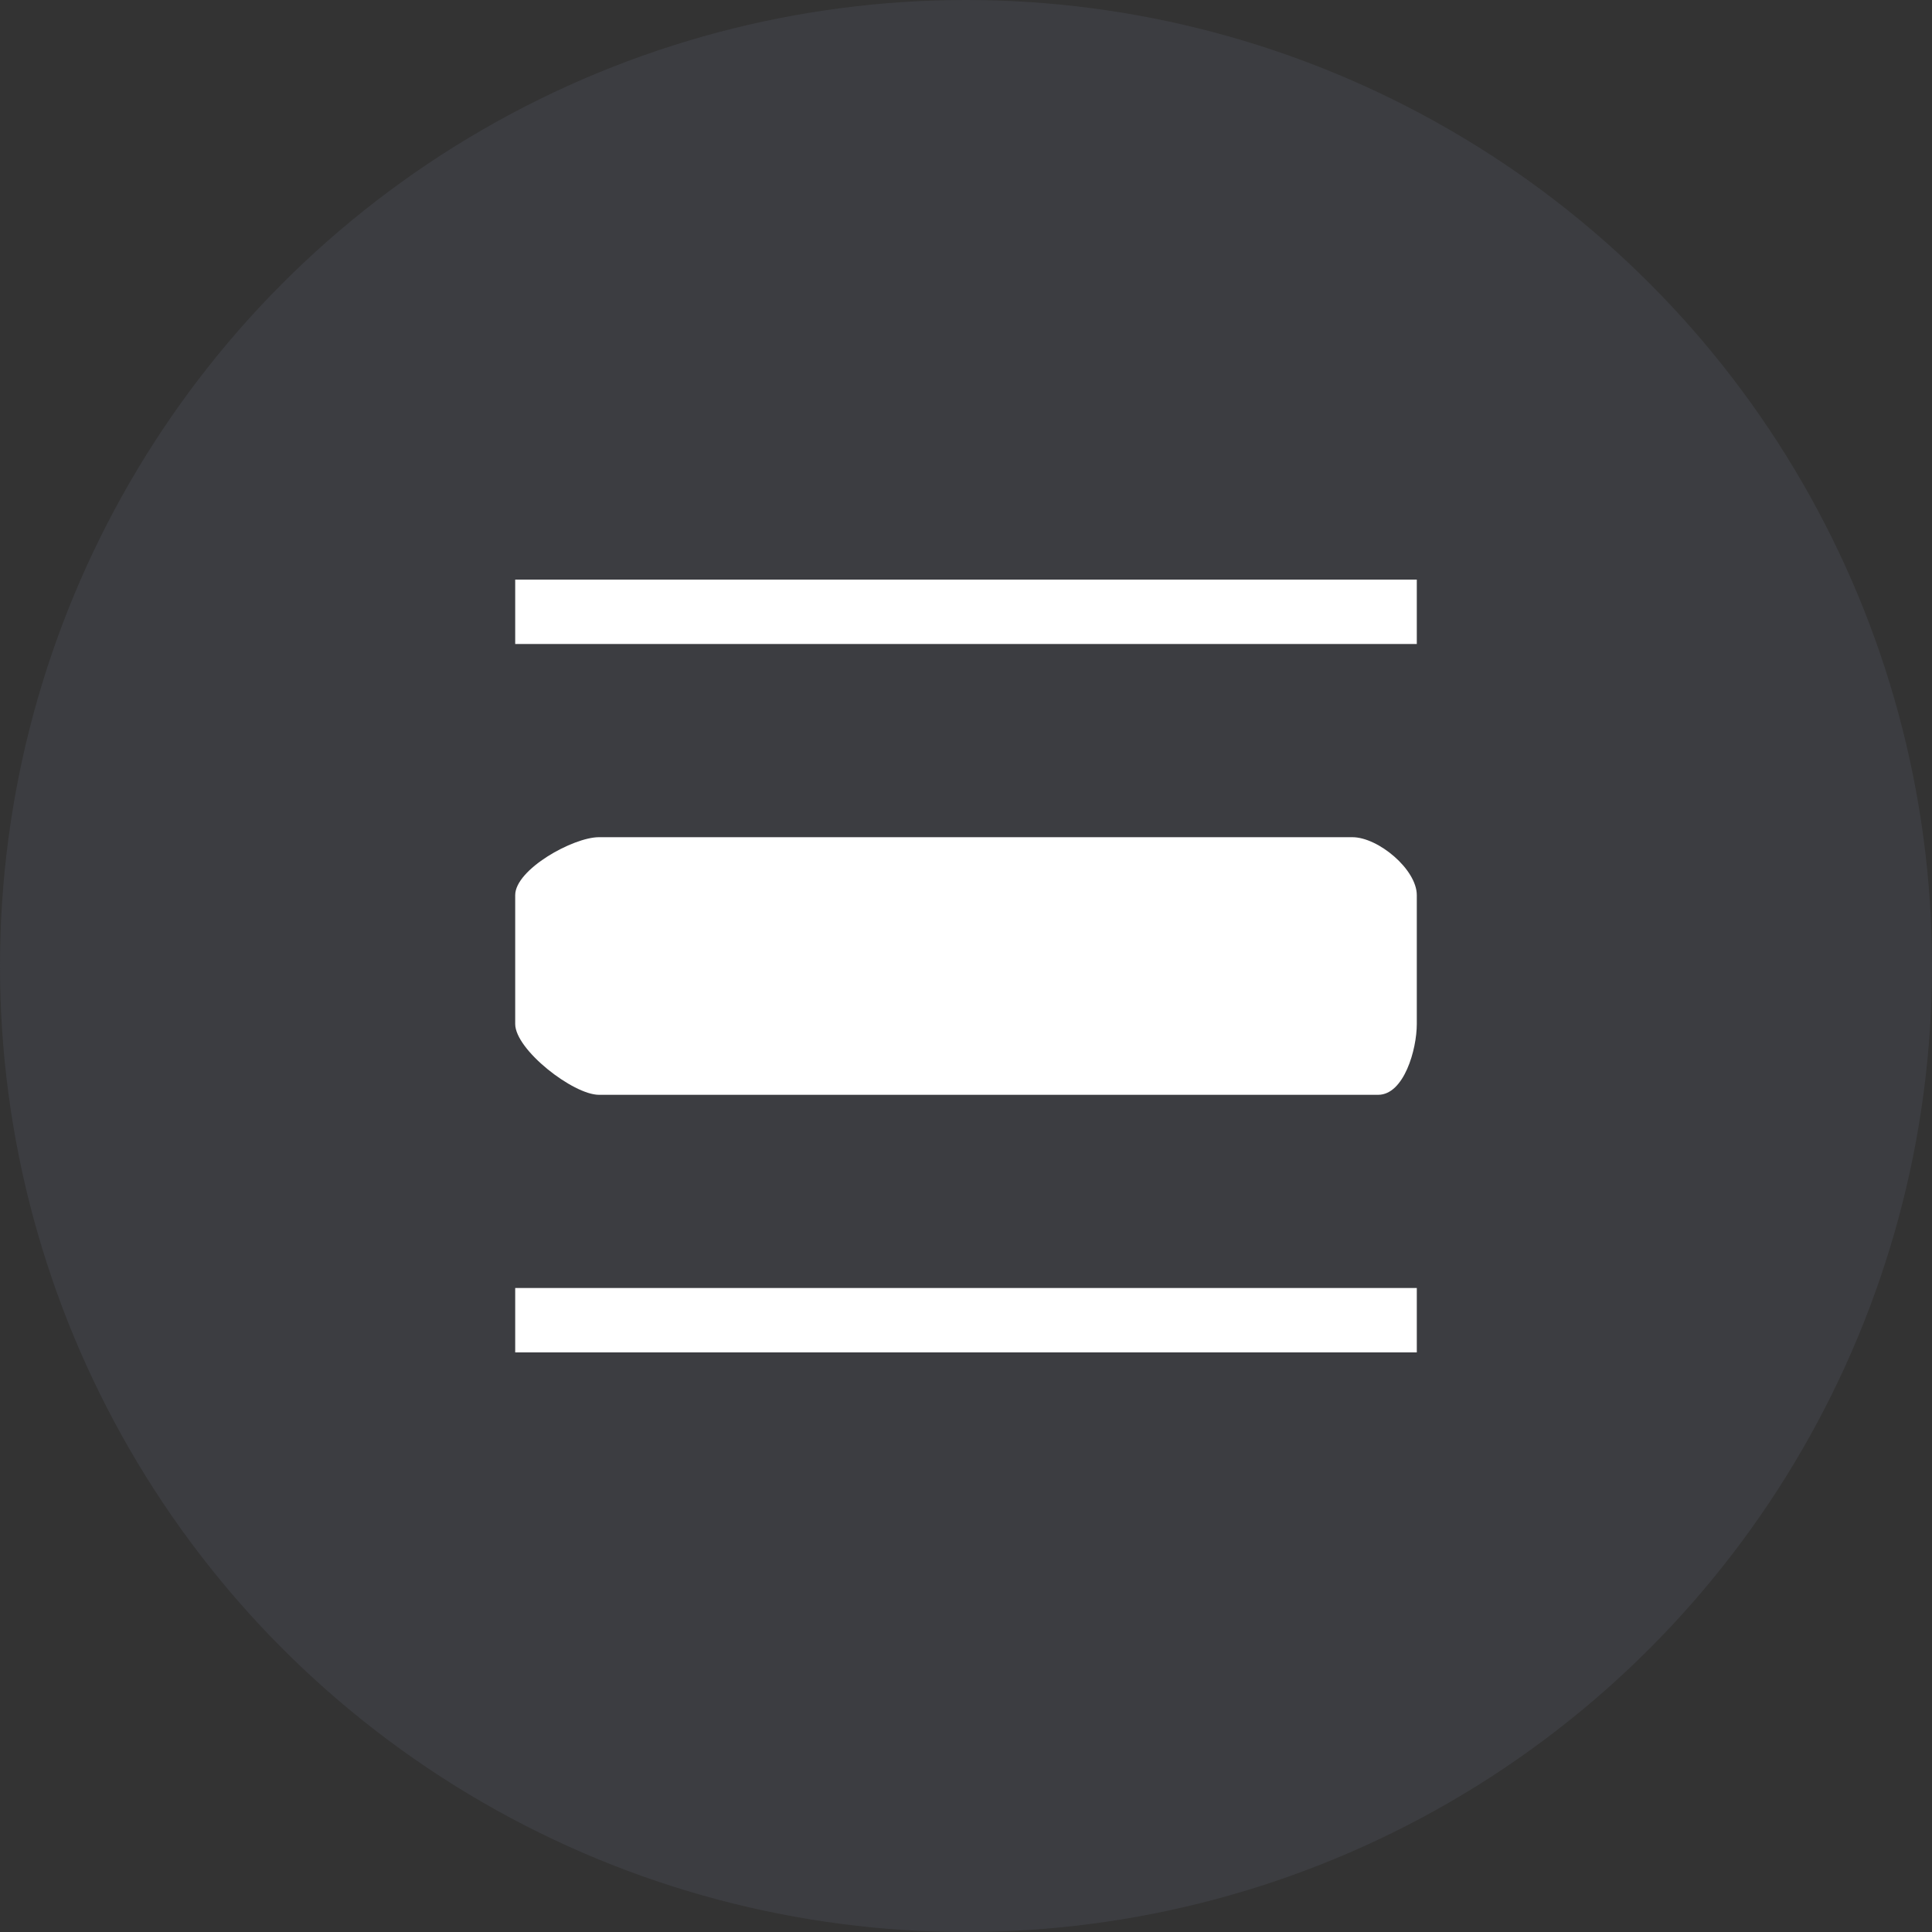 <?xml version="1.0" encoding="utf-8"?>
<!-- Generator: Adobe Illustrator 20.0.0, SVG Export Plug-In . SVG Version: 6.00 Build 0)  -->
<svg version="1.1" id="Layer_1" xmlns="http://www.w3.org/2000/svg" xmlns:xlink="http://www.w3.org/1999/xlink" x="0px" y="0px"
	 width="30px" height="30px" viewBox="0 0 30 30" style="enable-background:new 0 0 30 30;" xml:space="preserve">
<rect x="0" y="0" width="30" height="30" fill="#333333" stroke="none"/>
<style type="text/css">
	.st0{fill:#808080;}
	.st1{fill:none;}
	.st2{display:none;fill:none;}
	.st3{fill:#3C3D41;}
	.st4{fill:#FFFFFF;}
</style>
<symbol  id="New_Symbol_14" viewBox="-12 -12 24 24">
	<g>
		<path class="st0" d="M-2,8h-6c-1.1,0-2-0.9-2-2l0-12c0-1.1,0.9-2,2-2H8c1.1,0,2,0.9,2,2V4c0,1.1-0.9,2-2,2H0L-2,8z"/>
		<path class="st1" d="M-12,12h24v-24h-24V12z"/>
	</g>
	<rect x="-12" y="-12" class="st2" width="24" height="24"/>
</symbol>
<use xlink:href="#New_Symbol_14"  width="24" height="24" id="XMLID_324_" x="-12" y="-12" transform="matrix(1 0 0 -1 980 169)" style="overflow:visible;"/>
<g>
	<circle class="st3" cx="15" cy="15" r="15"/>
	<g>
		<path class="st4" d="M8,9v1h14V9 M21,13H9.3C8.9,13,8,13.5,8,13.9v2C8,16.3,8.9,17,9.3,17h12.1c0.4,0,0.6-0.7,0.6-1.1v-2
			C22,13.5,21.4,13,21,13 M8,21h14v-1H8V21z"/>
	</g>
</g>
</svg>
